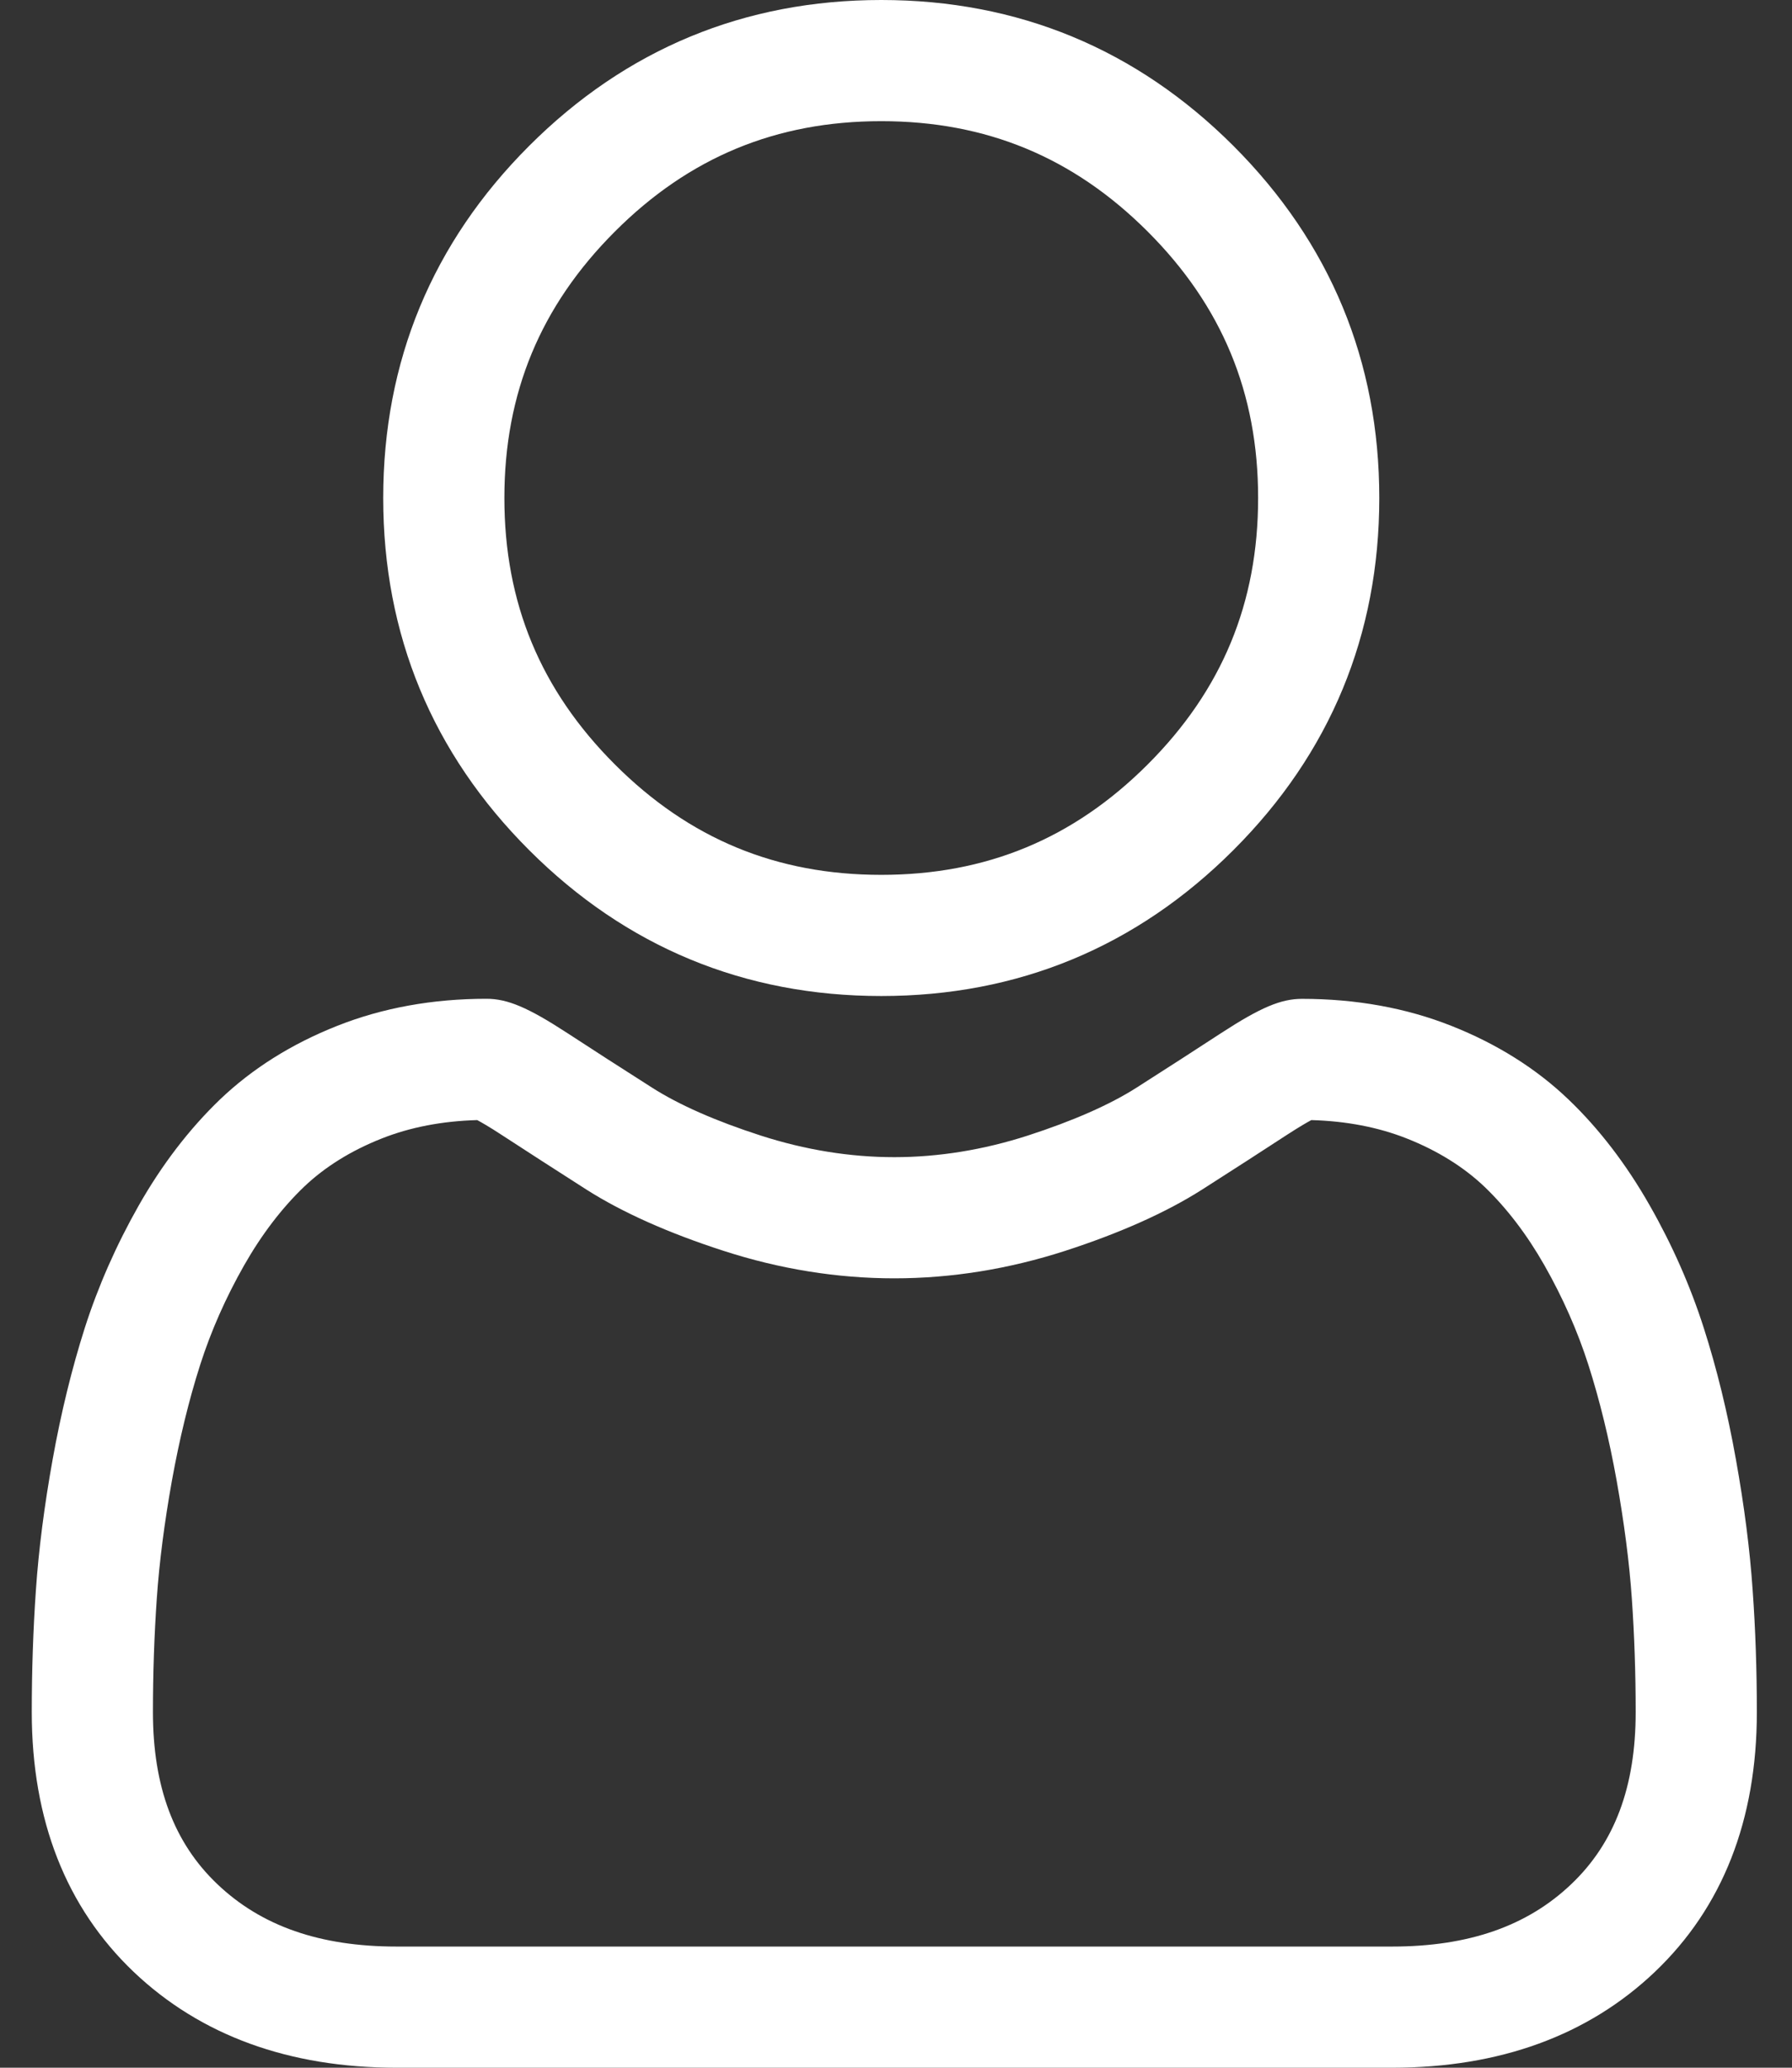 <svg width="26" height="30" viewBox="0 0 26 30" fill="none" xmlns="http://www.w3.org/2000/svg">
<rect x="0" y="0" width="26" height="30" fill="#333333" stroke="none"/>
<path d="M12.786 14.451C14.771 14.451 16.49 13.739 17.895 12.334C19.3 10.93 20.012 9.211 20.012 7.225C20.012 5.24 19.3 3.522 17.895 2.116C16.49 0.712 14.771 0 12.786 0C10.801 0 9.082 0.712 7.677 2.117C6.273 3.521 5.56 5.24 5.56 7.225C5.56 9.211 6.273 10.93 7.677 12.334C9.082 13.739 10.801 14.451 12.786 14.451ZM8.921 3.36C9.998 2.282 11.263 1.758 12.786 1.758C14.309 1.758 15.574 2.282 16.652 3.36C17.73 4.438 18.254 5.702 18.254 7.225C18.254 8.749 17.73 10.013 16.652 11.091C15.574 12.169 14.309 12.693 12.786 12.693C11.263 12.693 9.999 12.169 8.921 11.091C7.843 10.013 7.318 8.749 7.318 7.225C7.318 5.702 7.843 4.438 8.921 3.36Z" fill="white"/>
<path d="M25.429 23.069C25.389 22.484 25.307 21.846 25.186 21.173C25.065 20.495 24.908 19.853 24.72 19.267C24.526 18.661 24.263 18.063 23.936 17.49C23.598 16.895 23.201 16.376 22.755 15.95C22.289 15.504 21.718 15.145 21.058 14.884C20.4 14.623 19.671 14.492 18.891 14.492C18.585 14.492 18.289 14.617 17.717 14.989C17.365 15.219 16.953 15.485 16.494 15.778C16.101 16.029 15.568 16.263 14.911 16.476C14.269 16.683 13.618 16.789 12.975 16.789C12.332 16.789 11.681 16.683 11.039 16.476C10.382 16.264 9.849 16.029 9.457 15.778C9.001 15.488 8.589 15.222 8.232 14.989C7.661 14.617 7.364 14.491 7.058 14.491C6.278 14.491 5.549 14.623 4.892 14.884C4.232 15.145 3.661 15.504 3.194 15.95C2.749 16.377 2.351 16.895 2.013 17.49C1.688 18.063 1.424 18.661 1.23 19.267C1.043 19.854 0.886 20.495 0.764 21.173C0.643 21.846 0.561 22.483 0.521 23.069C0.481 23.642 0.461 24.238 0.461 24.841C0.461 26.407 0.959 27.675 1.94 28.61C2.91 29.532 4.193 30 5.753 30H20.198C21.758 30 23.041 29.532 24.01 28.61C24.992 27.675 25.49 26.407 25.49 24.841C25.49 24.236 25.47 23.64 25.429 23.069ZM22.798 27.336C22.158 27.946 21.307 28.242 20.198 28.242H5.753C4.644 28.242 3.793 27.946 3.153 27.336C2.524 26.738 2.219 25.922 2.219 24.841C2.219 24.279 2.238 23.724 2.275 23.191C2.311 22.668 2.385 22.094 2.494 21.484C2.603 20.881 2.74 20.315 2.904 19.803C3.061 19.312 3.276 18.826 3.542 18.358C3.796 17.912 4.088 17.529 4.41 17.22C4.712 16.932 5.091 16.695 5.539 16.518C5.953 16.354 6.418 16.265 6.924 16.251C6.985 16.284 7.095 16.346 7.272 16.462C7.634 16.698 8.05 16.966 8.511 17.261C9.03 17.591 9.699 17.89 10.498 18.148C11.315 18.413 12.148 18.547 12.975 18.547C13.802 18.547 14.635 18.413 15.452 18.149C16.251 17.89 16.92 17.591 17.44 17.26C17.911 16.959 18.316 16.698 18.677 16.462C18.855 16.347 18.964 16.284 19.026 16.251C19.531 16.265 19.997 16.354 20.411 16.518C20.858 16.695 21.238 16.932 21.54 17.22C21.862 17.529 22.154 17.912 22.408 18.358C22.674 18.826 22.889 19.313 23.046 19.803C23.21 20.316 23.348 20.881 23.456 21.483C23.565 22.095 23.64 22.669 23.676 23.191C23.713 23.722 23.732 24.277 23.732 24.841C23.732 25.922 23.427 26.738 22.798 27.336Z" fill="white"/>
</svg>
